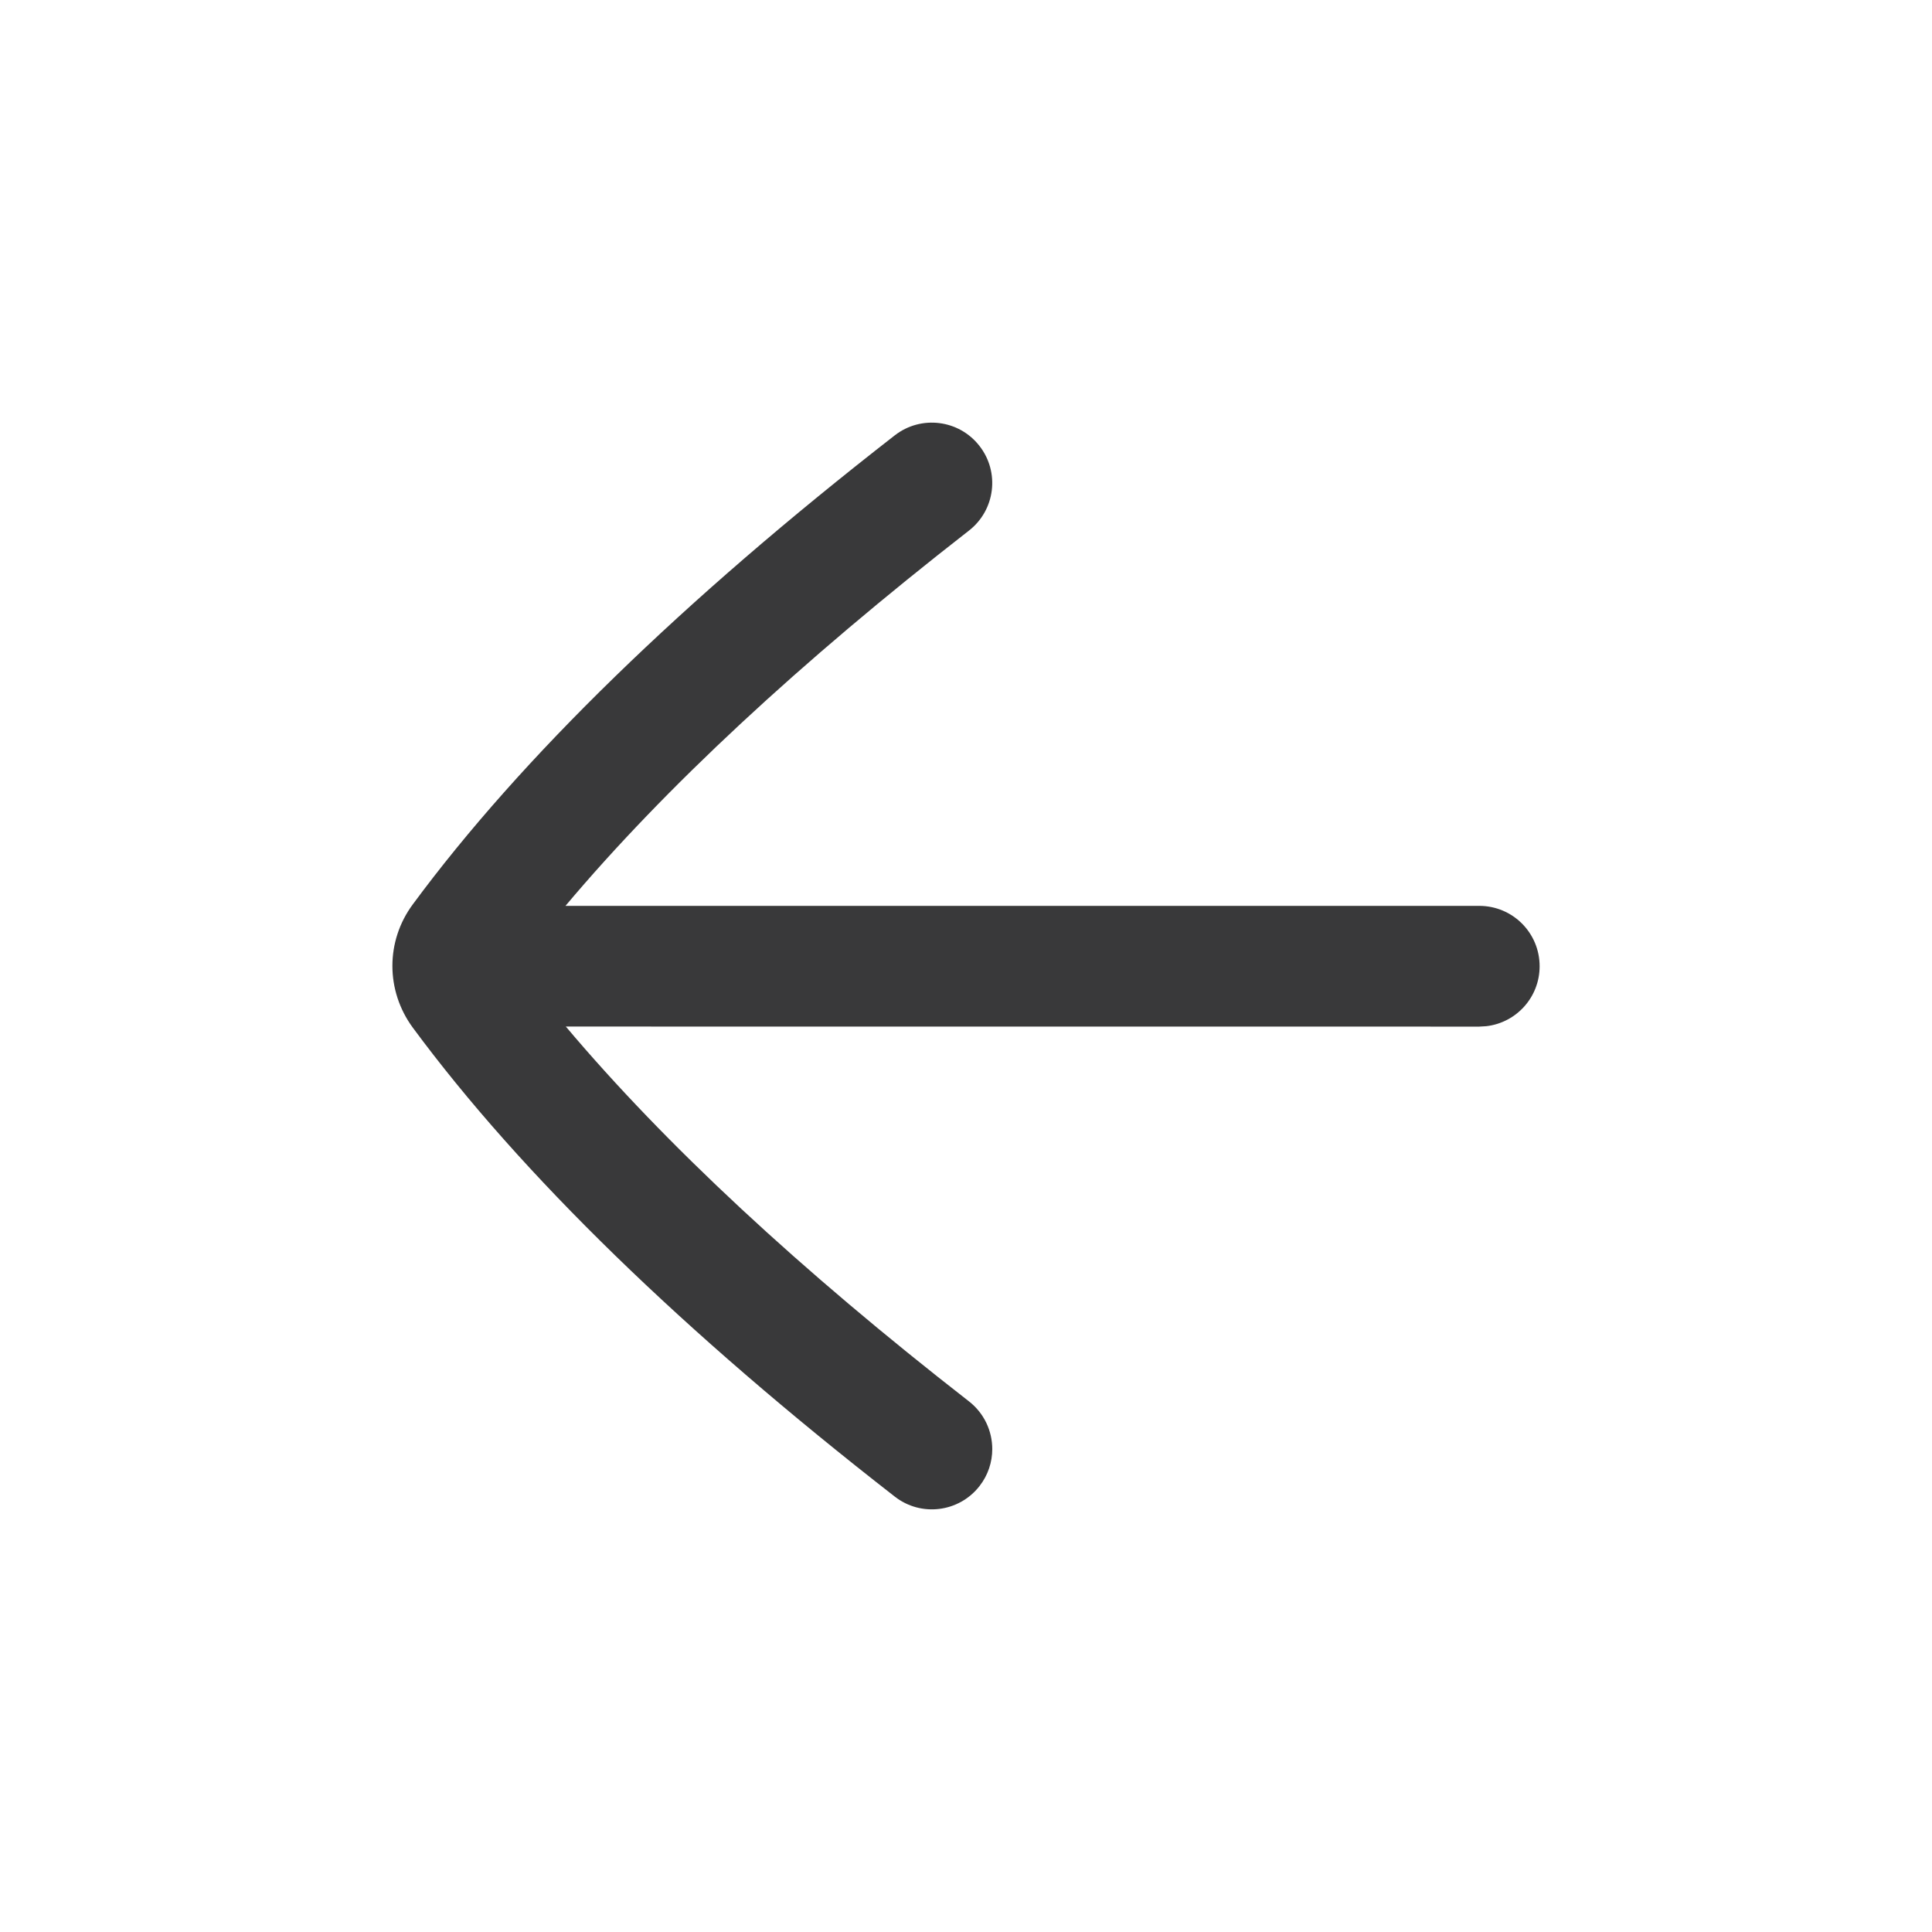 <svg xmlns="http://www.w3.org/2000/svg" width="32" height="32" viewBox="0 0 32 32">
  <path fill="#39393A" fill-rule="evenodd" d="M14.82,7.211 C15.256,6.872 15.884,6.95 16.223,7.386 C16.563,7.821 16.485,8.449 16.048,8.789 C13.25,10.968 11.008,13.052 9.366,15.004 L24.501,15.004 C25.054,15.004 25.501,15.451 25.501,16.004 C25.501,16.517 25.116,16.939 24.618,16.997 L24.501,17.004 L9.372,17.003 C11.015,18.953 13.254,21.036 16.049,23.211 C16.302,23.408 16.435,23.703 16.435,24.001 C16.435,24.216 16.366,24.432 16.224,24.614 C15.884,25.05 15.256,25.128 14.821,24.789 C11.316,22.062 8.63,19.448 6.838,17.022 C6.386,16.408 6.387,15.586 6.838,14.978 C8.628,12.553 11.314,9.939 14.82,7.211 Z"/>
</svg>
